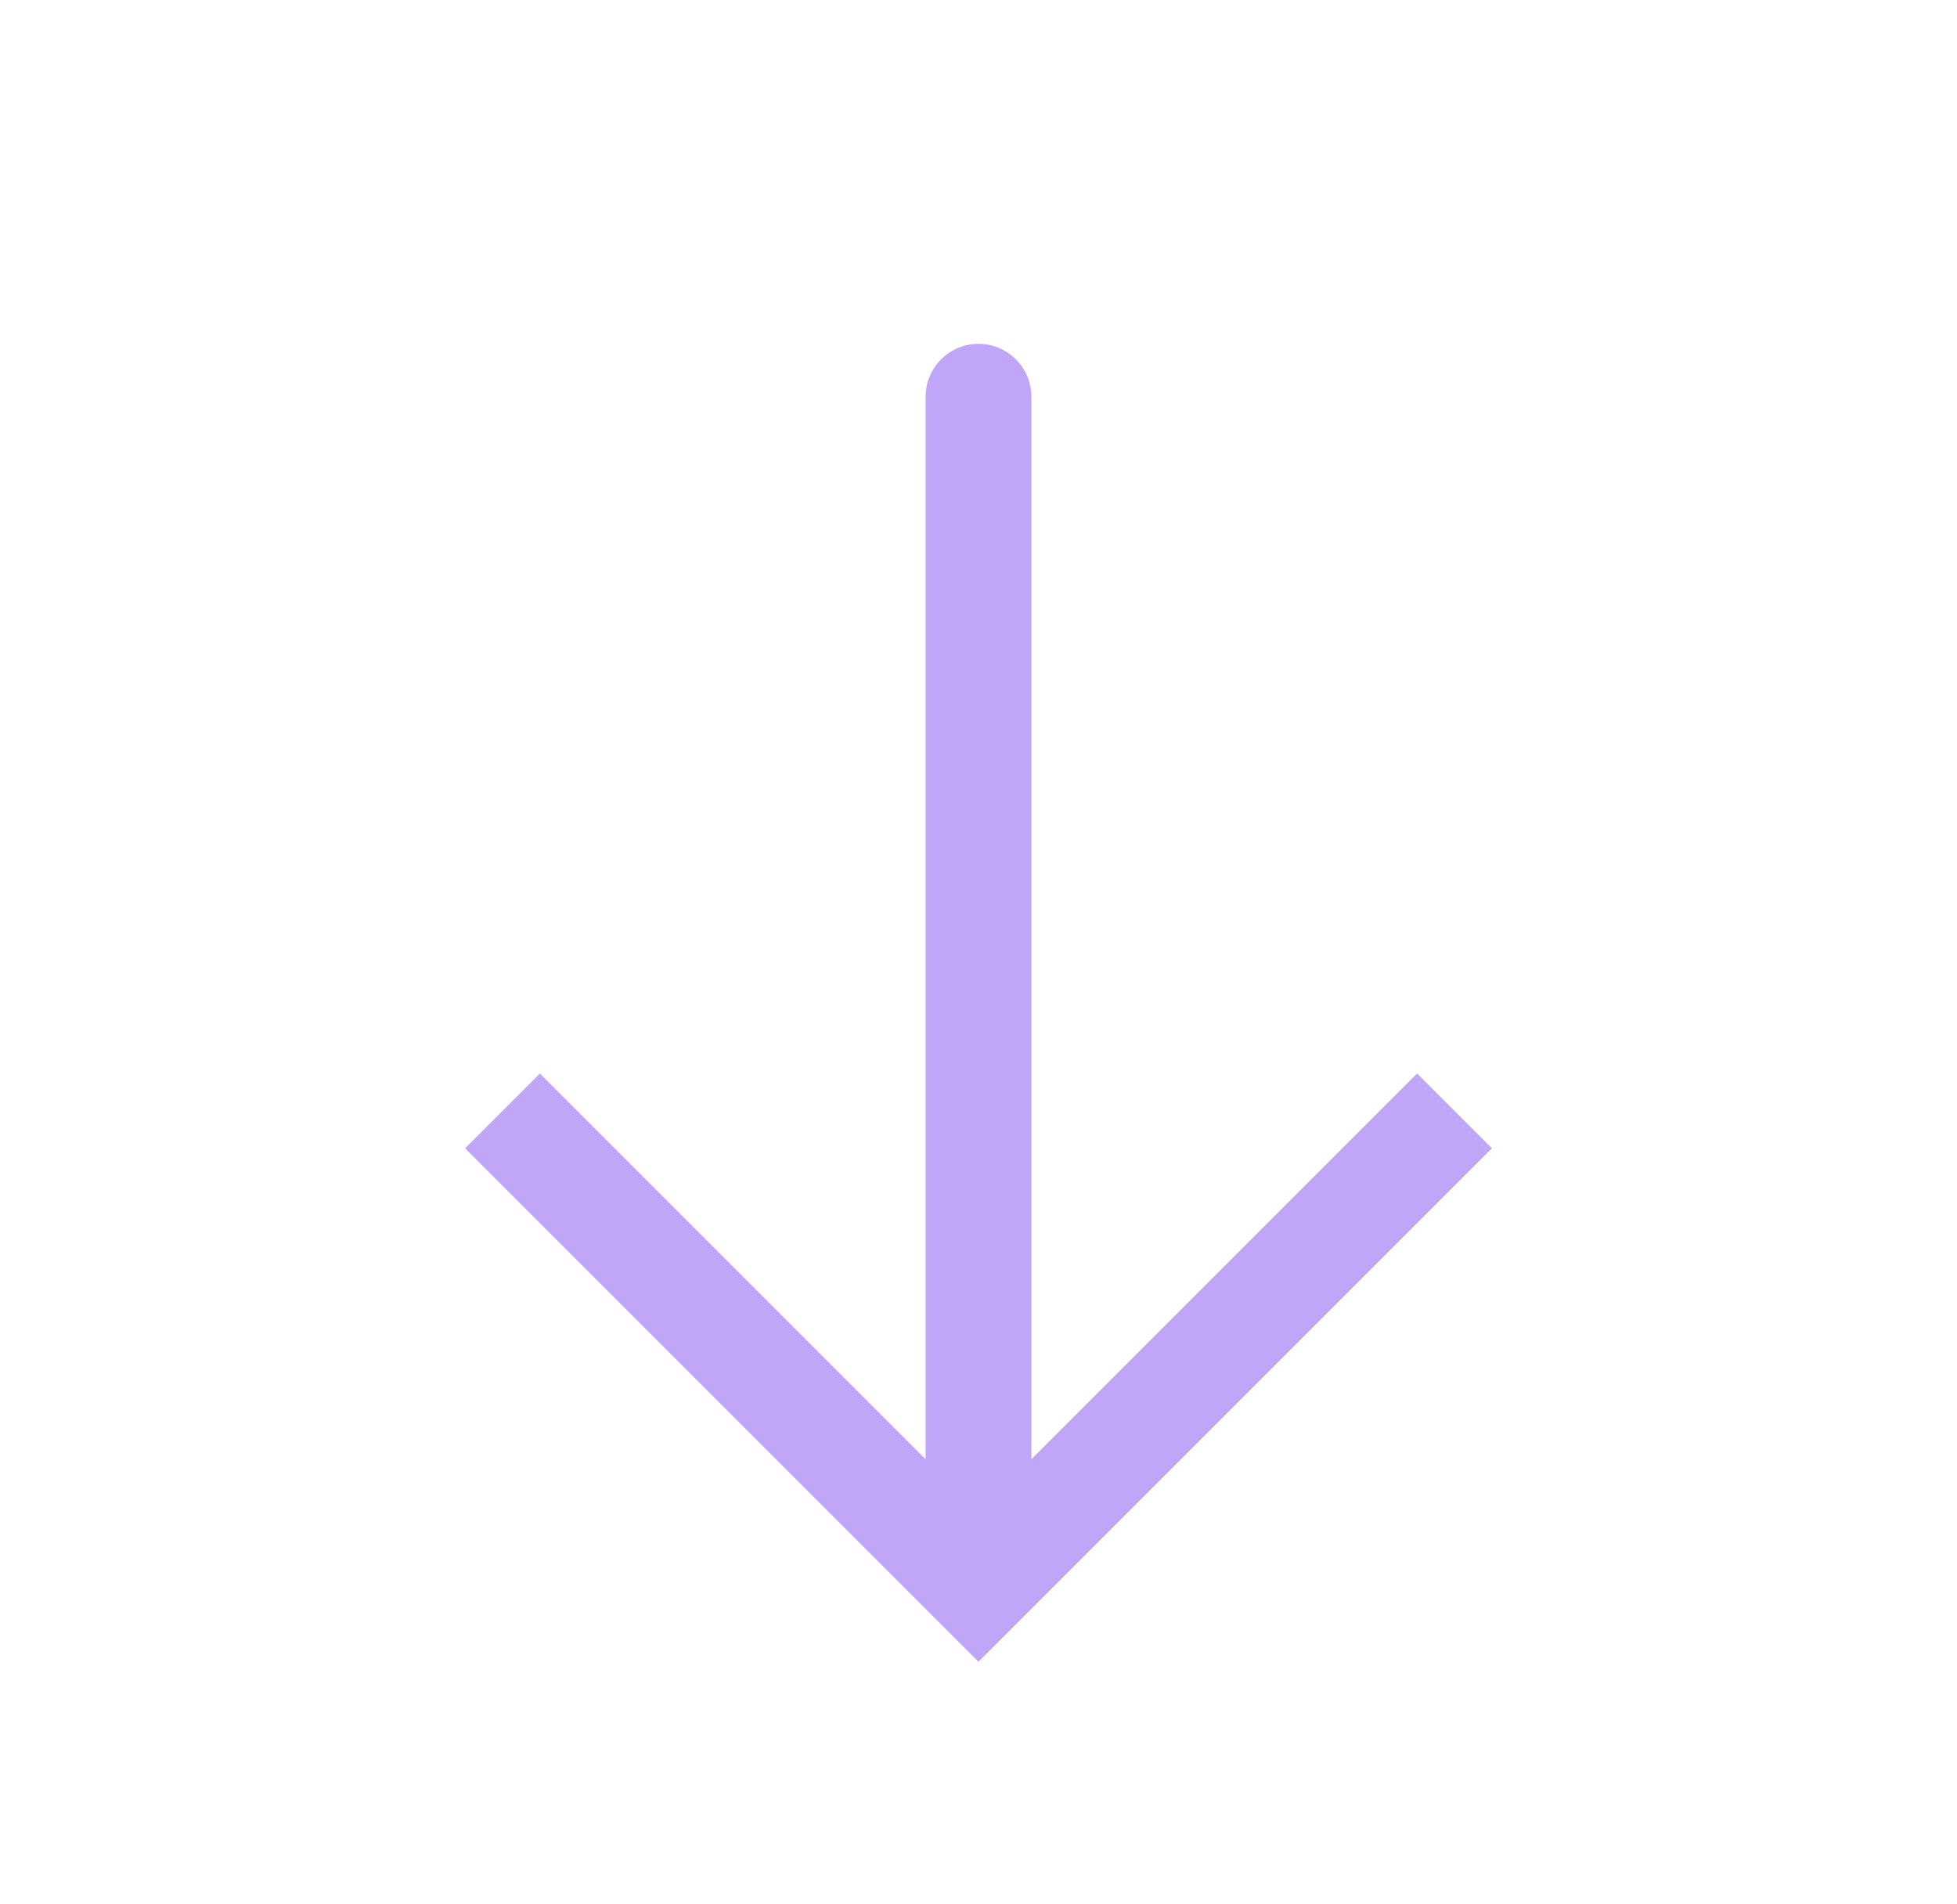 <svg width="37" height="36" viewBox="0 0 37 36" fill="none" xmlns="http://www.w3.org/2000/svg">
    <path
        d="M18.5 30L17.793 30.707L18.5 31.414L19.207 30.707L18.5 30ZM19.5 7.5C19.5 6.948 19.052 6.5 18.5 6.5C17.948 6.5 17.5 6.948 17.5 7.5L19.5 7.5ZM9.5 21L8.793 21.707L17.793 30.707L18.5 30L19.207 29.293L10.207 20.293L9.5 21ZM18.5 30L19.207 30.707L28.207 21.707L27.5 21L26.793 20.293L17.793 29.293L18.5 30ZM18.5 30L19.5 30L19.5 7.5L18.5 7.5L17.5 7.5L17.5 30L18.5 30Z"
        fill="#C0A5F9" />
</svg>